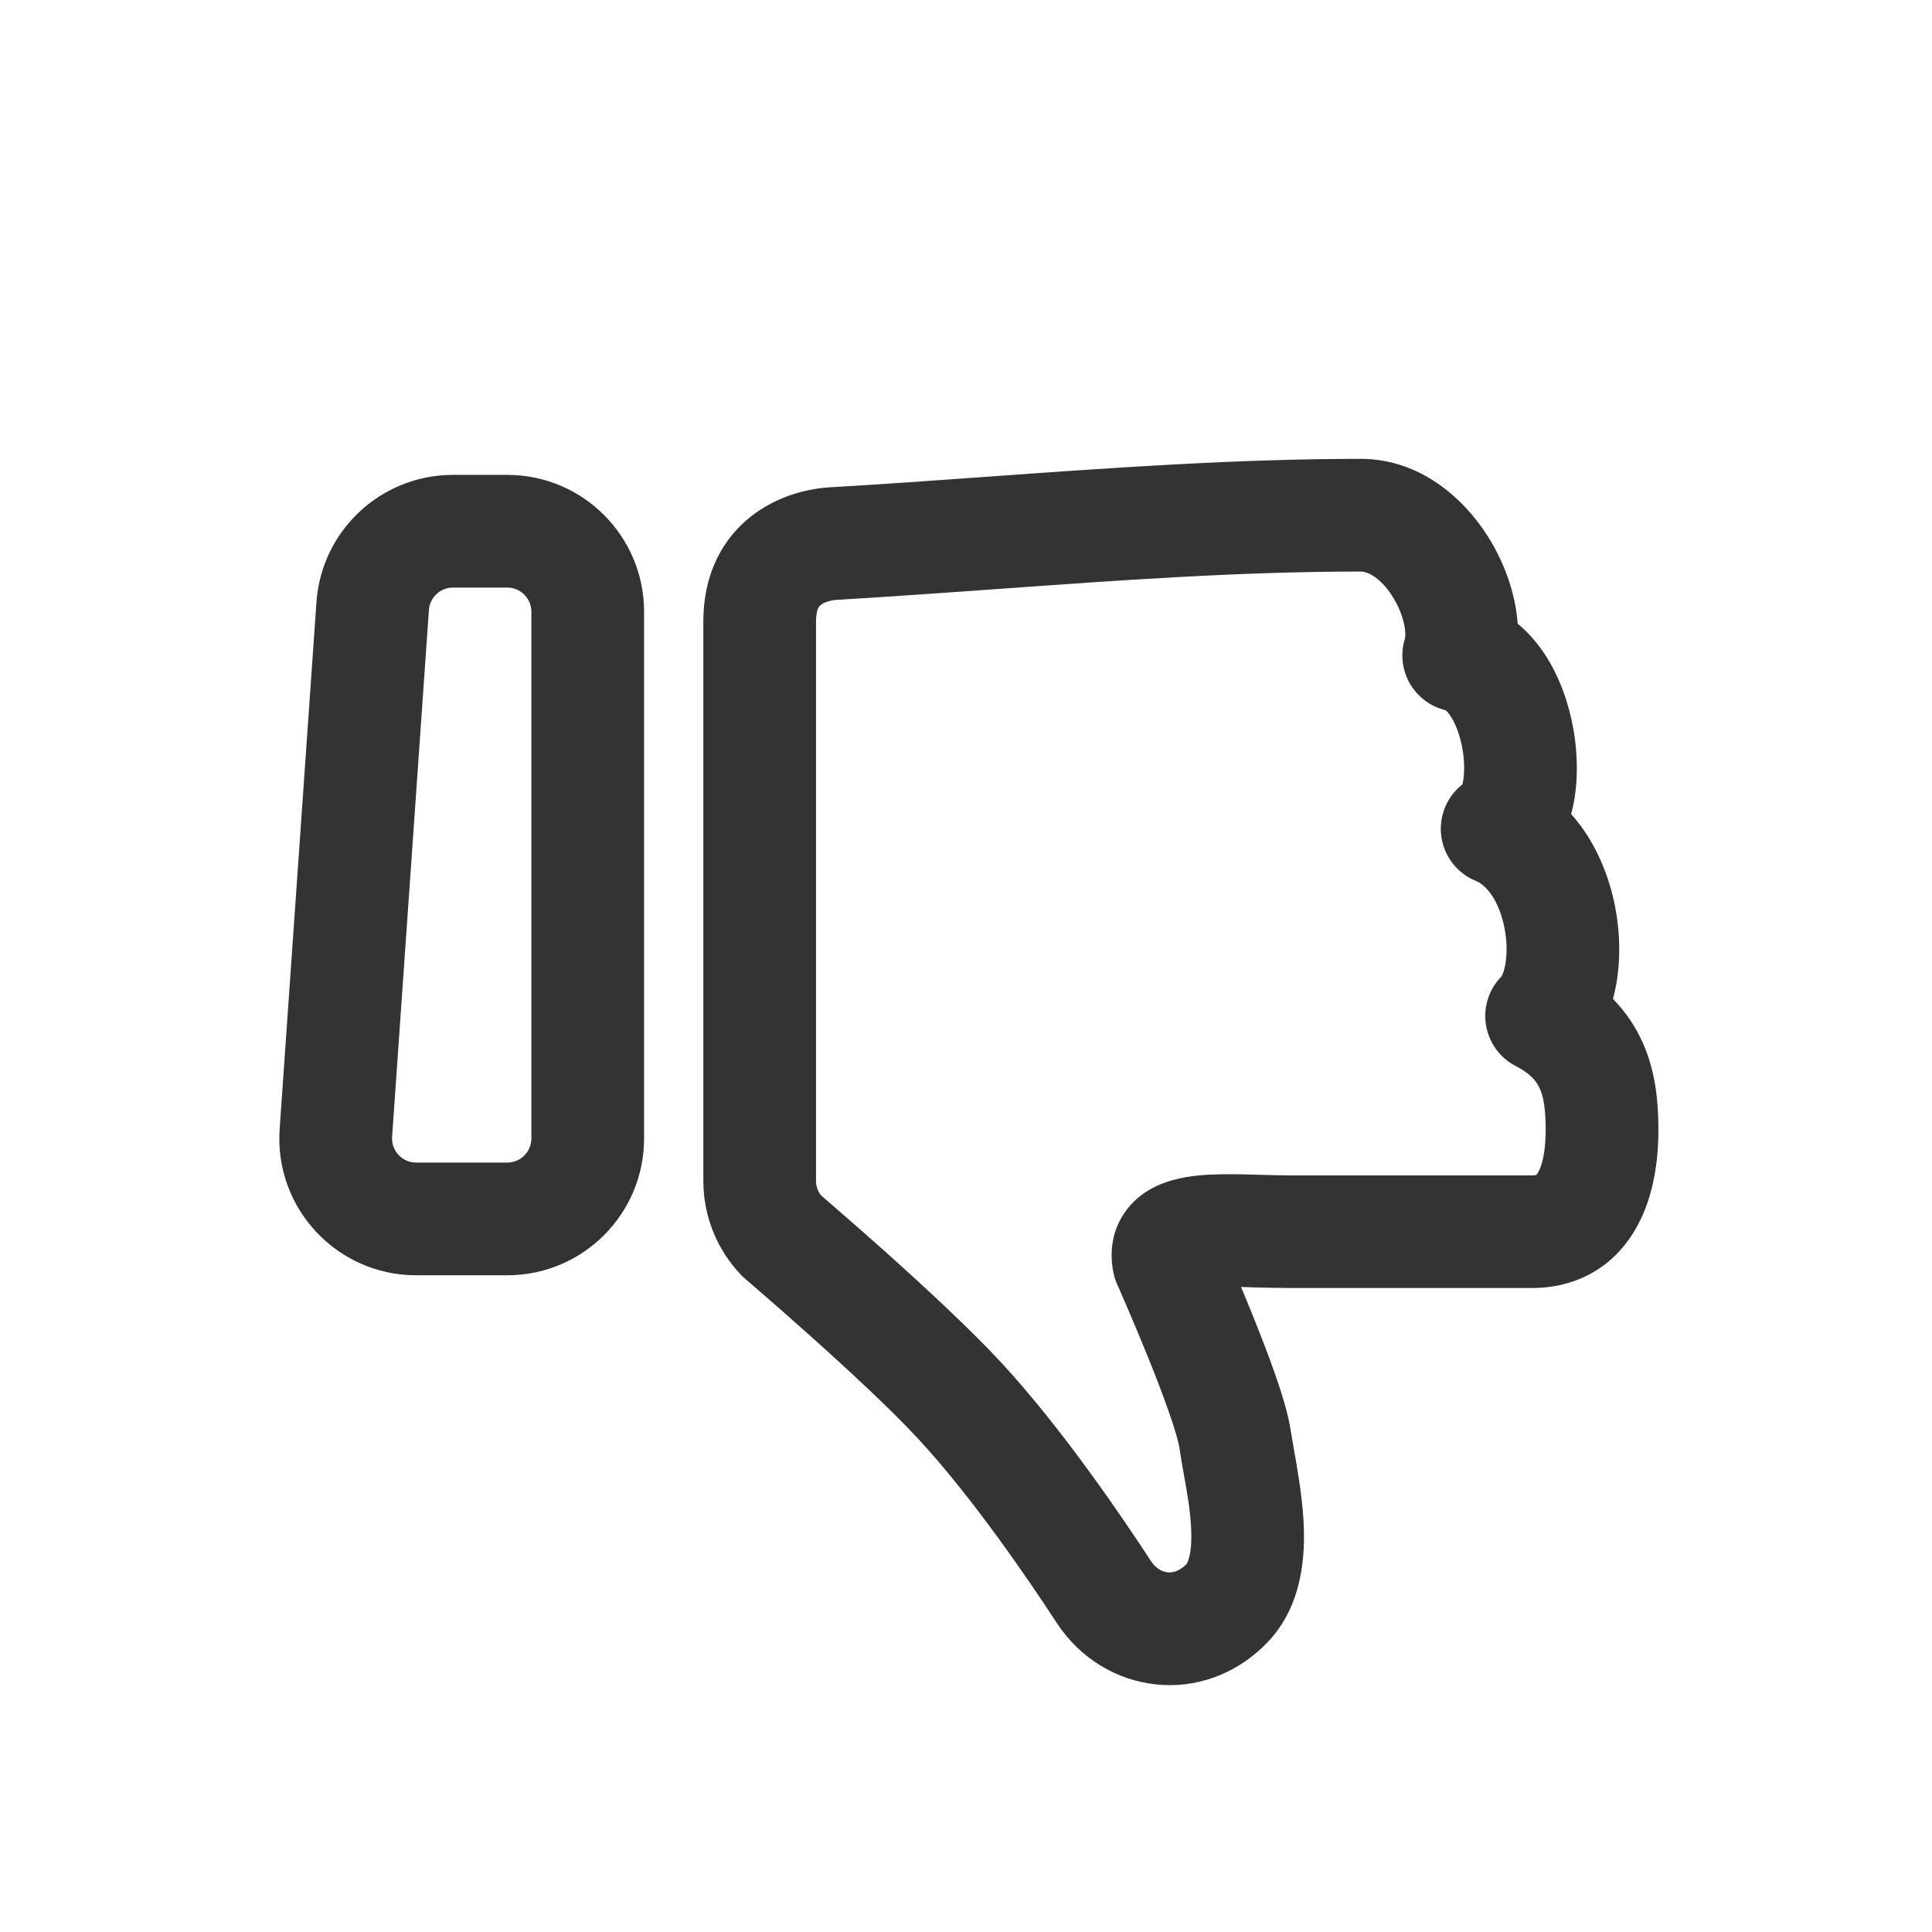 <svg width="24" height="24" viewBox="0 0 24 24" fill="none" xmlns="http://www.w3.org/2000/svg">
<path fill-rule="evenodd" clip-rule="evenodd" d="M3.931 7.481C3.993 6.59 4.734 5.899 5.627 5.899H6.301C7.24 5.899 8.001 6.661 8.001 7.599V14.142C8.001 15.081 7.24 15.842 6.301 15.842H5.17C4.184 15.842 3.405 15.007 3.474 14.023L3.931 7.481ZM5.627 7.299C5.469 7.299 5.339 7.421 5.328 7.579L4.871 14.121C4.858 14.294 4.996 14.442 5.17 14.442H6.301C6.467 14.442 6.601 14.308 6.601 14.142V7.599C6.601 7.434 6.467 7.299 6.301 7.299H5.627Z" fill="#333333"/>
<path fill-rule="evenodd" clip-rule="evenodd" d="M12.249 5.923C13.785 5.813 15.356 5.7 16.904 5.7C17.645 5.7 18.187 6.196 18.482 6.662C18.673 6.963 18.825 7.351 18.853 7.747C18.993 7.863 19.105 7.998 19.193 8.132C19.38 8.418 19.491 8.75 19.546 9.06C19.6 9.37 19.606 9.705 19.542 10.01C19.535 10.042 19.527 10.076 19.517 10.112C19.826 10.457 19.995 10.897 20.066 11.277C20.126 11.591 20.132 11.92 20.078 12.226C20.067 12.285 20.053 12.347 20.037 12.409C20.197 12.573 20.321 12.758 20.41 12.96C20.574 13.332 20.599 13.711 20.601 14.004C20.604 14.309 20.571 14.761 20.374 15.162C20.271 15.372 20.114 15.589 19.875 15.752C19.63 15.918 19.343 16 19.031 16V14.601C19.063 14.601 19.079 14.597 19.086 14.595C19.09 14.59 19.102 14.577 19.117 14.546C19.172 14.435 19.203 14.242 19.201 14.016C19.199 13.778 19.176 13.631 19.129 13.525C19.092 13.442 19.024 13.343 18.831 13.244C18.632 13.142 18.494 12.951 18.459 12.73C18.424 12.51 18.497 12.286 18.654 12.127C18.652 12.13 18.651 12.131 18.651 12.131C18.651 12.131 18.68 12.09 18.7 11.979C18.721 11.857 18.722 11.701 18.691 11.537C18.622 11.175 18.455 10.992 18.338 10.945C18.085 10.844 17.915 10.606 17.899 10.335C17.887 10.104 17.988 9.884 18.166 9.745C18.168 9.738 18.17 9.73 18.172 9.722C18.192 9.624 18.197 9.473 18.167 9.302C18.137 9.132 18.081 8.989 18.021 8.898C17.989 8.848 17.966 8.829 17.957 8.822C17.771 8.778 17.611 8.658 17.515 8.493C17.417 8.324 17.394 8.121 17.452 7.935C17.455 7.925 17.467 7.865 17.442 7.753C17.419 7.645 17.371 7.524 17.299 7.411C17.142 7.162 16.978 7.1 16.904 7.1C15.409 7.1 13.919 7.207 12.406 7.316C11.749 7.363 11.088 7.41 10.42 7.45C10.41 7.45 10.401 7.45 10.391 7.451L10.39 7.451C10.383 7.451 10.369 7.453 10.35 7.456C10.309 7.463 10.265 7.476 10.229 7.494C10.195 7.511 10.181 7.527 10.172 7.54C10.165 7.551 10.137 7.597 10.137 7.722V14.67C10.137 14.737 10.161 14.803 10.201 14.851L10.236 14.881C10.279 14.918 10.341 14.972 10.418 15.039C10.572 15.172 10.785 15.359 11.021 15.57C11.486 15.987 12.062 16.519 12.443 16.932C13.199 17.751 13.943 18.849 14.297 19.391C14.361 19.489 14.441 19.525 14.504 19.532C14.565 19.538 14.648 19.522 14.736 19.432C14.748 19.419 14.816 19.313 14.795 18.96C14.782 18.733 14.746 18.538 14.709 18.332C14.689 18.219 14.668 18.104 14.65 17.978C14.641 17.919 14.601 17.771 14.52 17.539C14.444 17.322 14.348 17.074 14.252 16.837C14.156 16.6 14.062 16.379 13.992 16.216C13.958 16.136 13.929 16.069 13.909 16.024L13.886 15.972L13.878 15.955C13.858 15.91 13.842 15.862 13.832 15.813C13.8 15.66 13.794 15.475 13.859 15.284C13.927 15.088 14.05 14.942 14.185 14.841C14.423 14.665 14.707 14.621 14.877 14.603C15.071 14.583 15.283 14.585 15.467 14.589C15.534 14.59 15.598 14.592 15.659 14.594C15.78 14.597 15.893 14.601 16.008 14.601H19.031V16H16.008C15.873 16 15.726 15.996 15.594 15.993C15.538 15.991 15.484 15.989 15.436 15.988C15.429 15.988 15.423 15.988 15.417 15.988C15.459 16.089 15.504 16.198 15.55 16.311C15.65 16.559 15.756 16.83 15.842 17.077C15.923 17.309 16.005 17.571 16.035 17.778C16.042 17.823 16.054 17.891 16.068 17.972C16.11 18.209 16.174 18.567 16.192 18.878C16.217 19.292 16.193 19.94 15.74 20.407C14.954 21.218 13.714 21.059 13.124 20.156C12.776 19.622 12.085 18.609 11.414 17.882C11.082 17.522 10.551 17.029 10.086 16.613C9.857 16.408 9.65 16.226 9.5 16.096C9.425 16.031 9.365 15.979 9.323 15.943L9.275 15.902L9.26 15.889L9.26 15.888C9.243 15.874 9.226 15.859 9.211 15.843C8.907 15.529 8.737 15.107 8.737 14.67V7.722C8.737 7.361 8.826 7.043 8.996 6.78C9.164 6.521 9.385 6.354 9.587 6.25C9.786 6.147 9.977 6.099 10.113 6.076C10.182 6.064 10.242 6.058 10.287 6.055C10.309 6.053 10.329 6.052 10.344 6.051L10.35 6.051C10.974 6.015 11.609 5.969 12.249 5.923ZM18.153 9.784C18.153 9.784 18.154 9.78 18.157 9.775C18.155 9.781 18.153 9.784 18.153 9.784Z" fill="#333333"/>
</svg>
